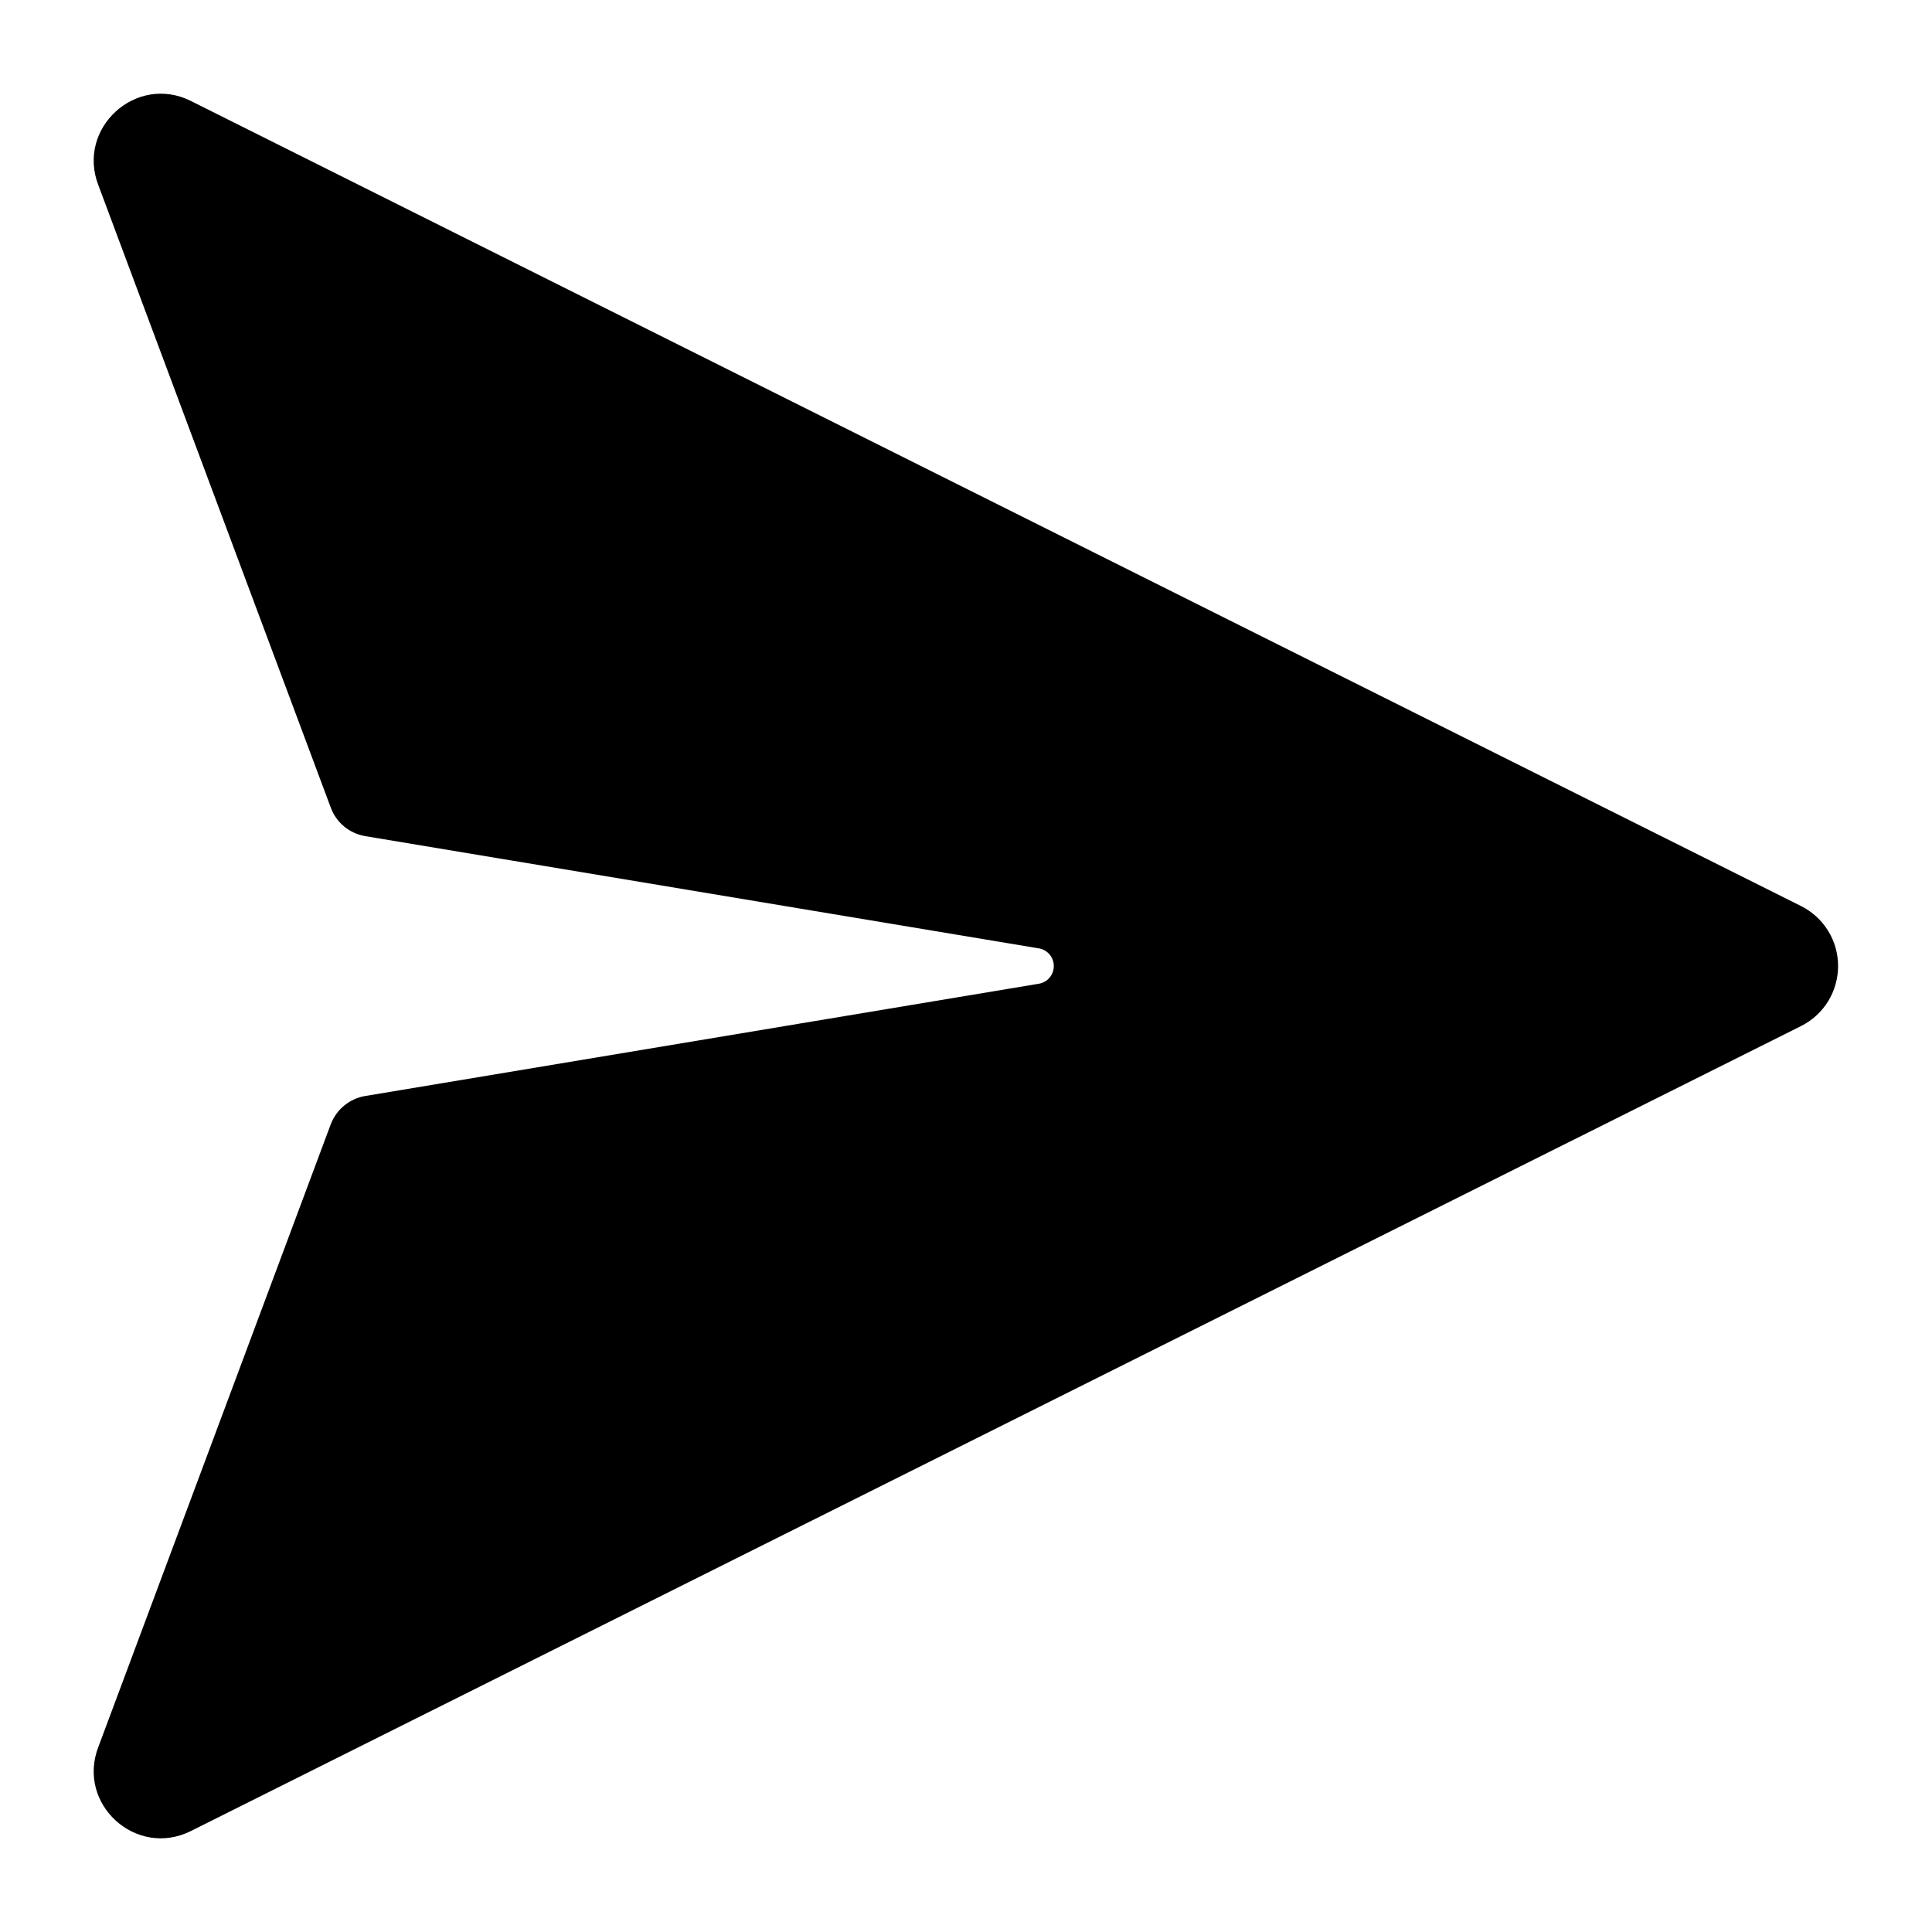 <svg width="18" height="18" viewBox="0 0 18 18" fill="none" xmlns="http://www.w3.org/2000/svg">
<path d="M9.679 9.165L3.403 10.211C3.33 10.223 3.263 10.254 3.206 10.301C3.15 10.347 3.107 10.408 3.081 10.476L0.917 16.274C0.71 16.807 1.268 17.315 1.779 17.059L16.779 9.56C16.883 9.508 16.971 9.428 17.032 9.329C17.093 9.23 17.125 9.116 17.125 9C17.125 8.884 17.093 8.77 17.032 8.672C16.971 8.573 16.883 8.493 16.779 8.441L1.779 0.941C1.268 0.685 0.71 1.195 0.917 1.727L3.082 7.525C3.107 7.593 3.15 7.654 3.207 7.701C3.263 7.747 3.331 7.778 3.403 7.79L9.68 8.836C9.719 8.843 9.754 8.863 9.779 8.893C9.804 8.923 9.818 8.961 9.818 9C9.818 9.04 9.804 9.078 9.779 9.108C9.754 9.138 9.719 9.158 9.68 9.165H9.679Z" fill="black"/>
</svg>
